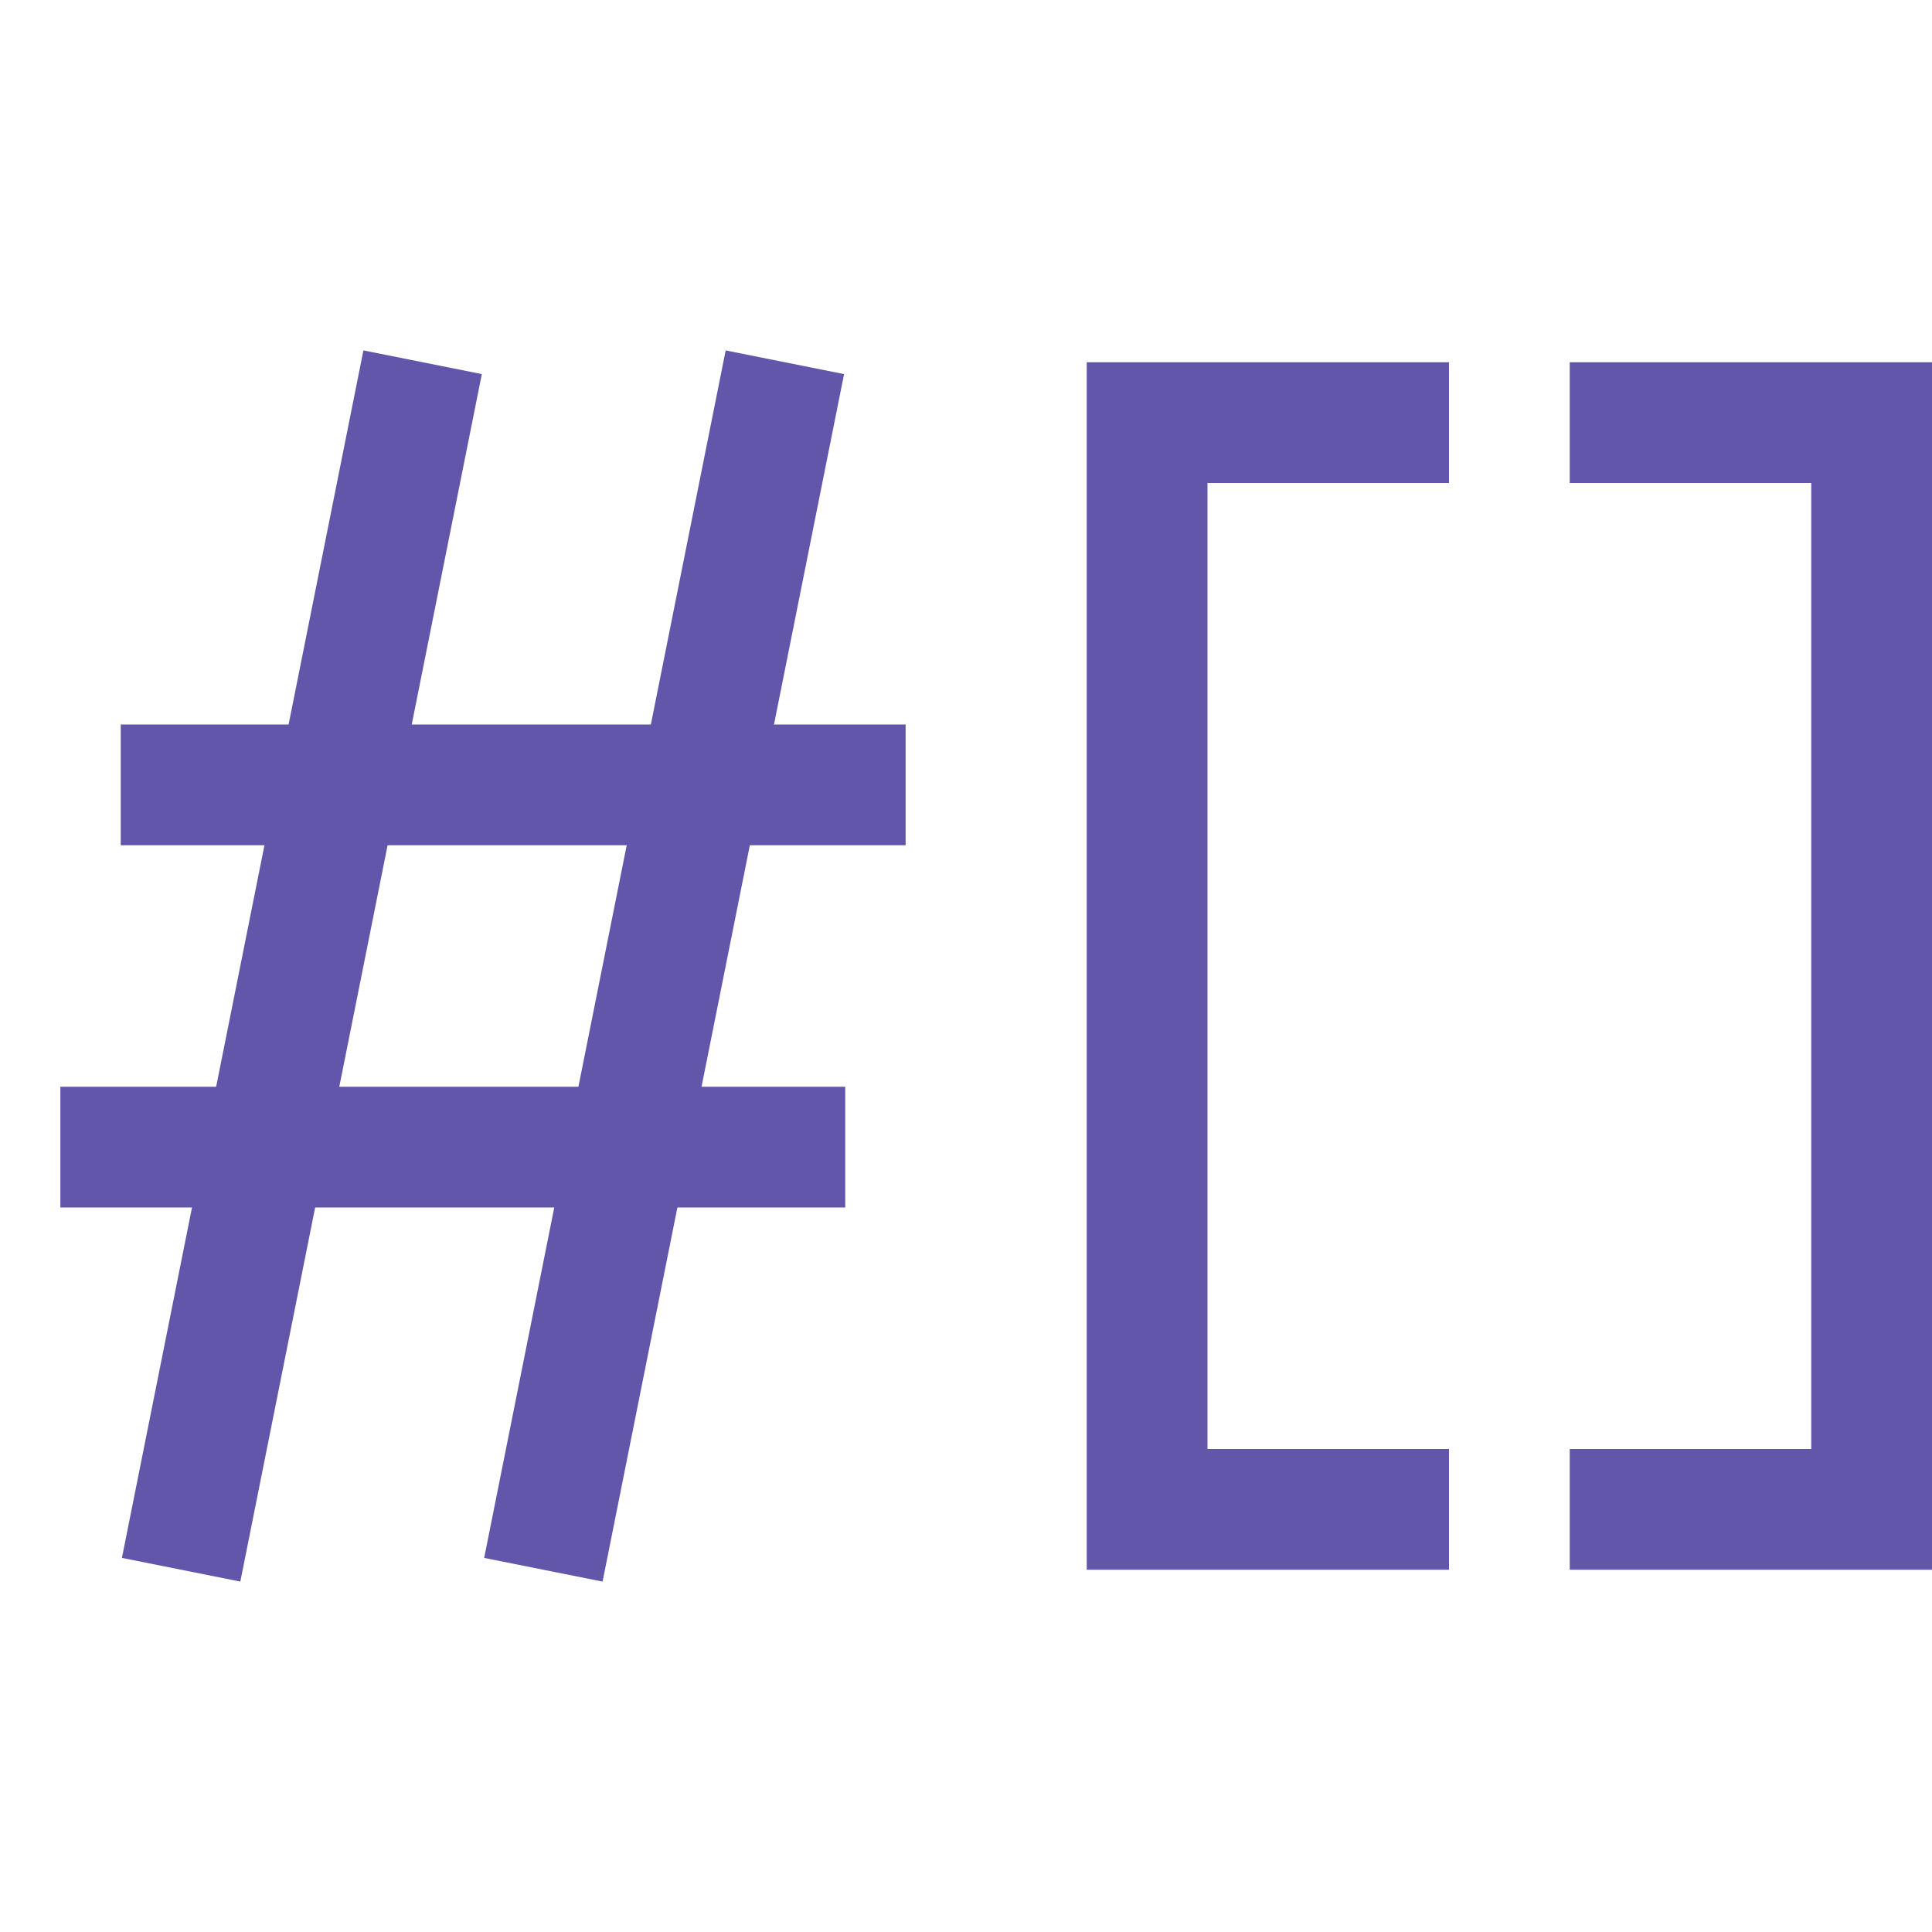 <?xml version="1.0" encoding="UTF-8"?>
<svg width="16" height="16" version="1.1" xmlns="http://www.w3.org/2000/svg" xmlns:osb="http://www.openswatchbook.org/uri/2009/osb">
 <g transform="translate(-10 -182.36)" fill="none" stroke="#6256aa" stroke-width="1px">
  <path d="m23 185.86h2.5v9h-2.5"/>
  <path d="m22 185.86h-2.5v9h2.5"/>
  <path d="m16.5 185.36-2 10"/>
  <path d="m11.5 195.36 2-10"/>
  <path d="m10.5 191.86h6.5"/>
  <path d="m11 188.86h6.5"/>
 </g>
</svg>
